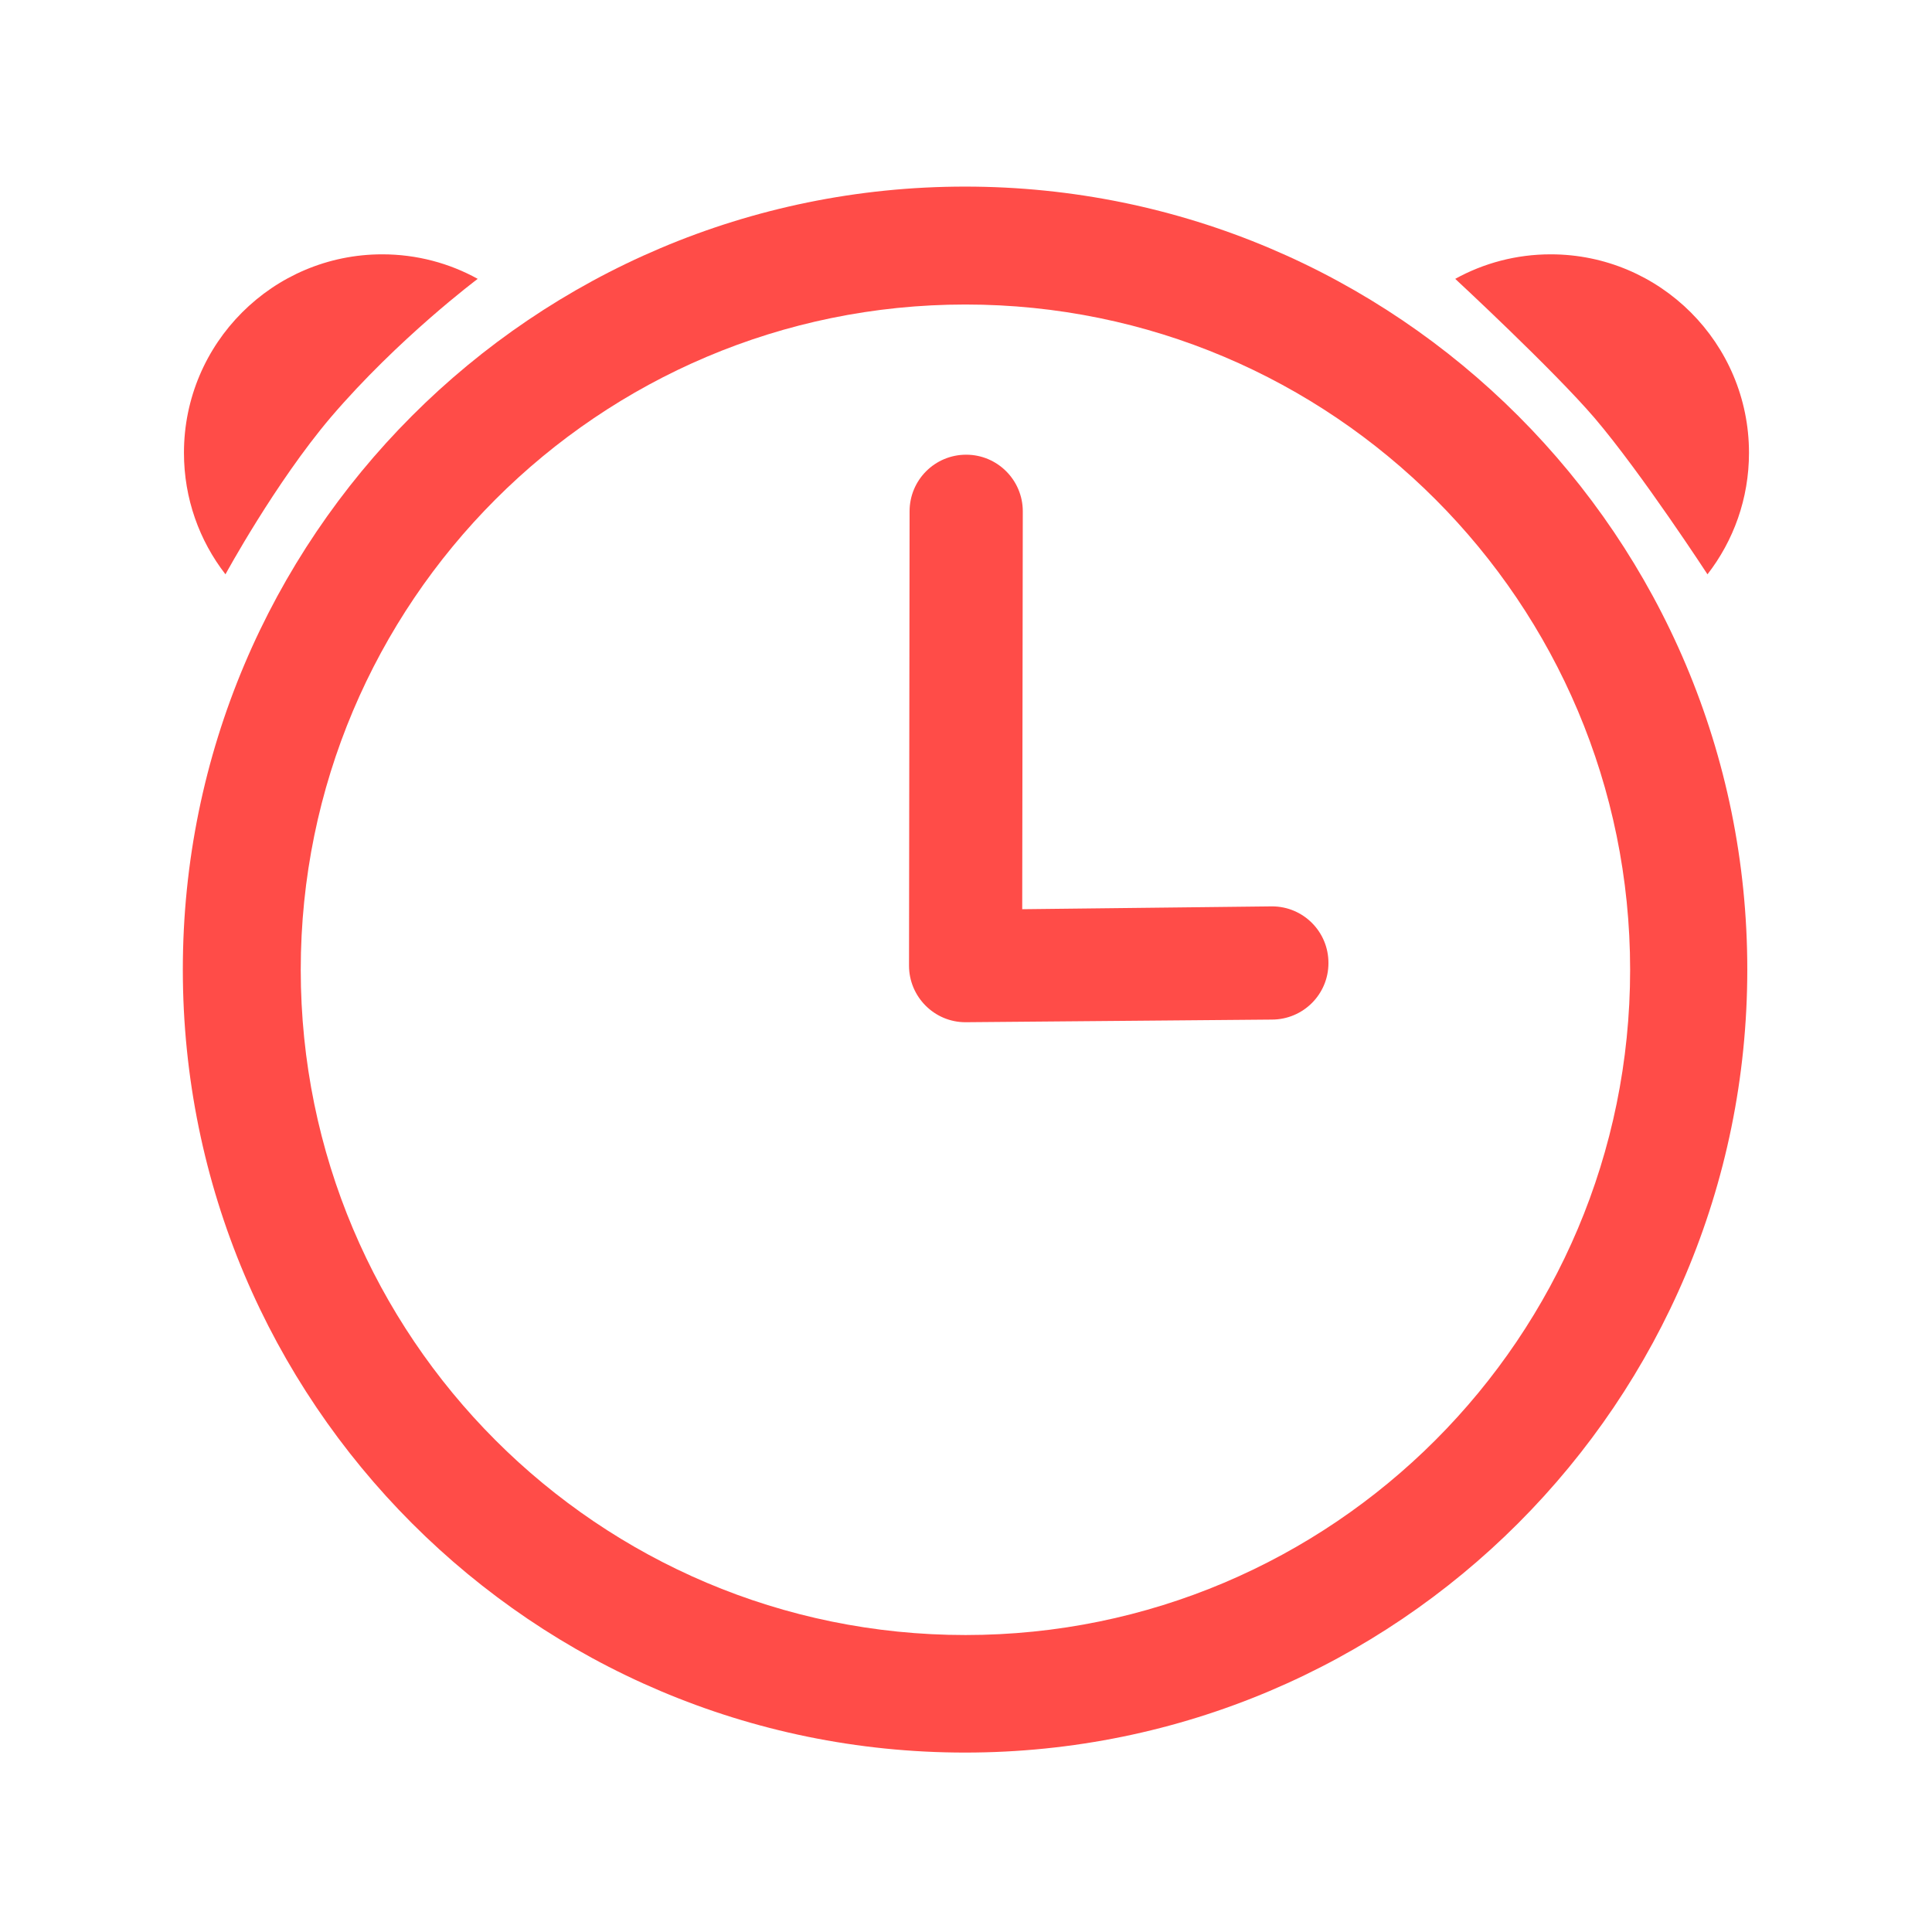 <?xml version="1.0" standalone="no"?><!DOCTYPE svg PUBLIC "-//W3C//DTD SVG 1.1//EN" "http://www.w3.org/Graphics/SVG/1.1/DTD/svg11.dtd"><svg t="1512625574722" class="icon" style="" viewBox="0 0 1024 1024" version="1.1" xmlns="http://www.w3.org/2000/svg" p-id="5379" xmlns:xlink="http://www.w3.org/1999/xlink" width="300" height="300"><defs><style type="text/css"></style></defs><path d="M511.5 98.9c-229 0-414.6 185.8-414.6 415s185.6 415 414.6 415c229 0 414.6-185.8 414.6-415 0.1-229.2-185.6-415-414.6-415z m0.2 767.7c-194.6 0-352.3-157.9-352.3-352.6 0-194.7 157.8-352.6 352.3-352.6C706.3 161.4 864 319.3 864 514c0 194.7-157.8 352.6-352.3 352.6z" p-id="5380" fill="#ff4c48"></path><path d="M119.5 304.4c-13.8-17.8-22-40.1-22-64.4 0-58.1 47.1-105.2 105.1-105.2 18.3 0 35.6 4.7 50.6 13 0 0-41.9 31.3-77.9 73.4-29.5 34.8-55.8 83.2-55.8 83.2zM905 304.4c13.8-17.8 22-40.1 22-64.4 0-58.1-47.1-105.2-105.1-105.2-18.3 0-35.6 4.7-50.6 13 0 0 52 48.2 74 73.9 24.9 29.3 59.7 82.7 59.7 82.7z" p-id="5381" fill="#ff4c48"></path><path d="M674.1 540.4l-162.4 1.4c-16.5 0-29.9-13.5-29.9-30l0.3-240.8c0-16.6 13.4-30 30-30s30 13.5 30 30l-0.3 210.9 132.4-1.5c16.6 0 30 13.5 29.9 30.1 0 16.5-13.4 29.9-30 29.9z" p-id="5382" fill="#ff4c48"></path></svg>